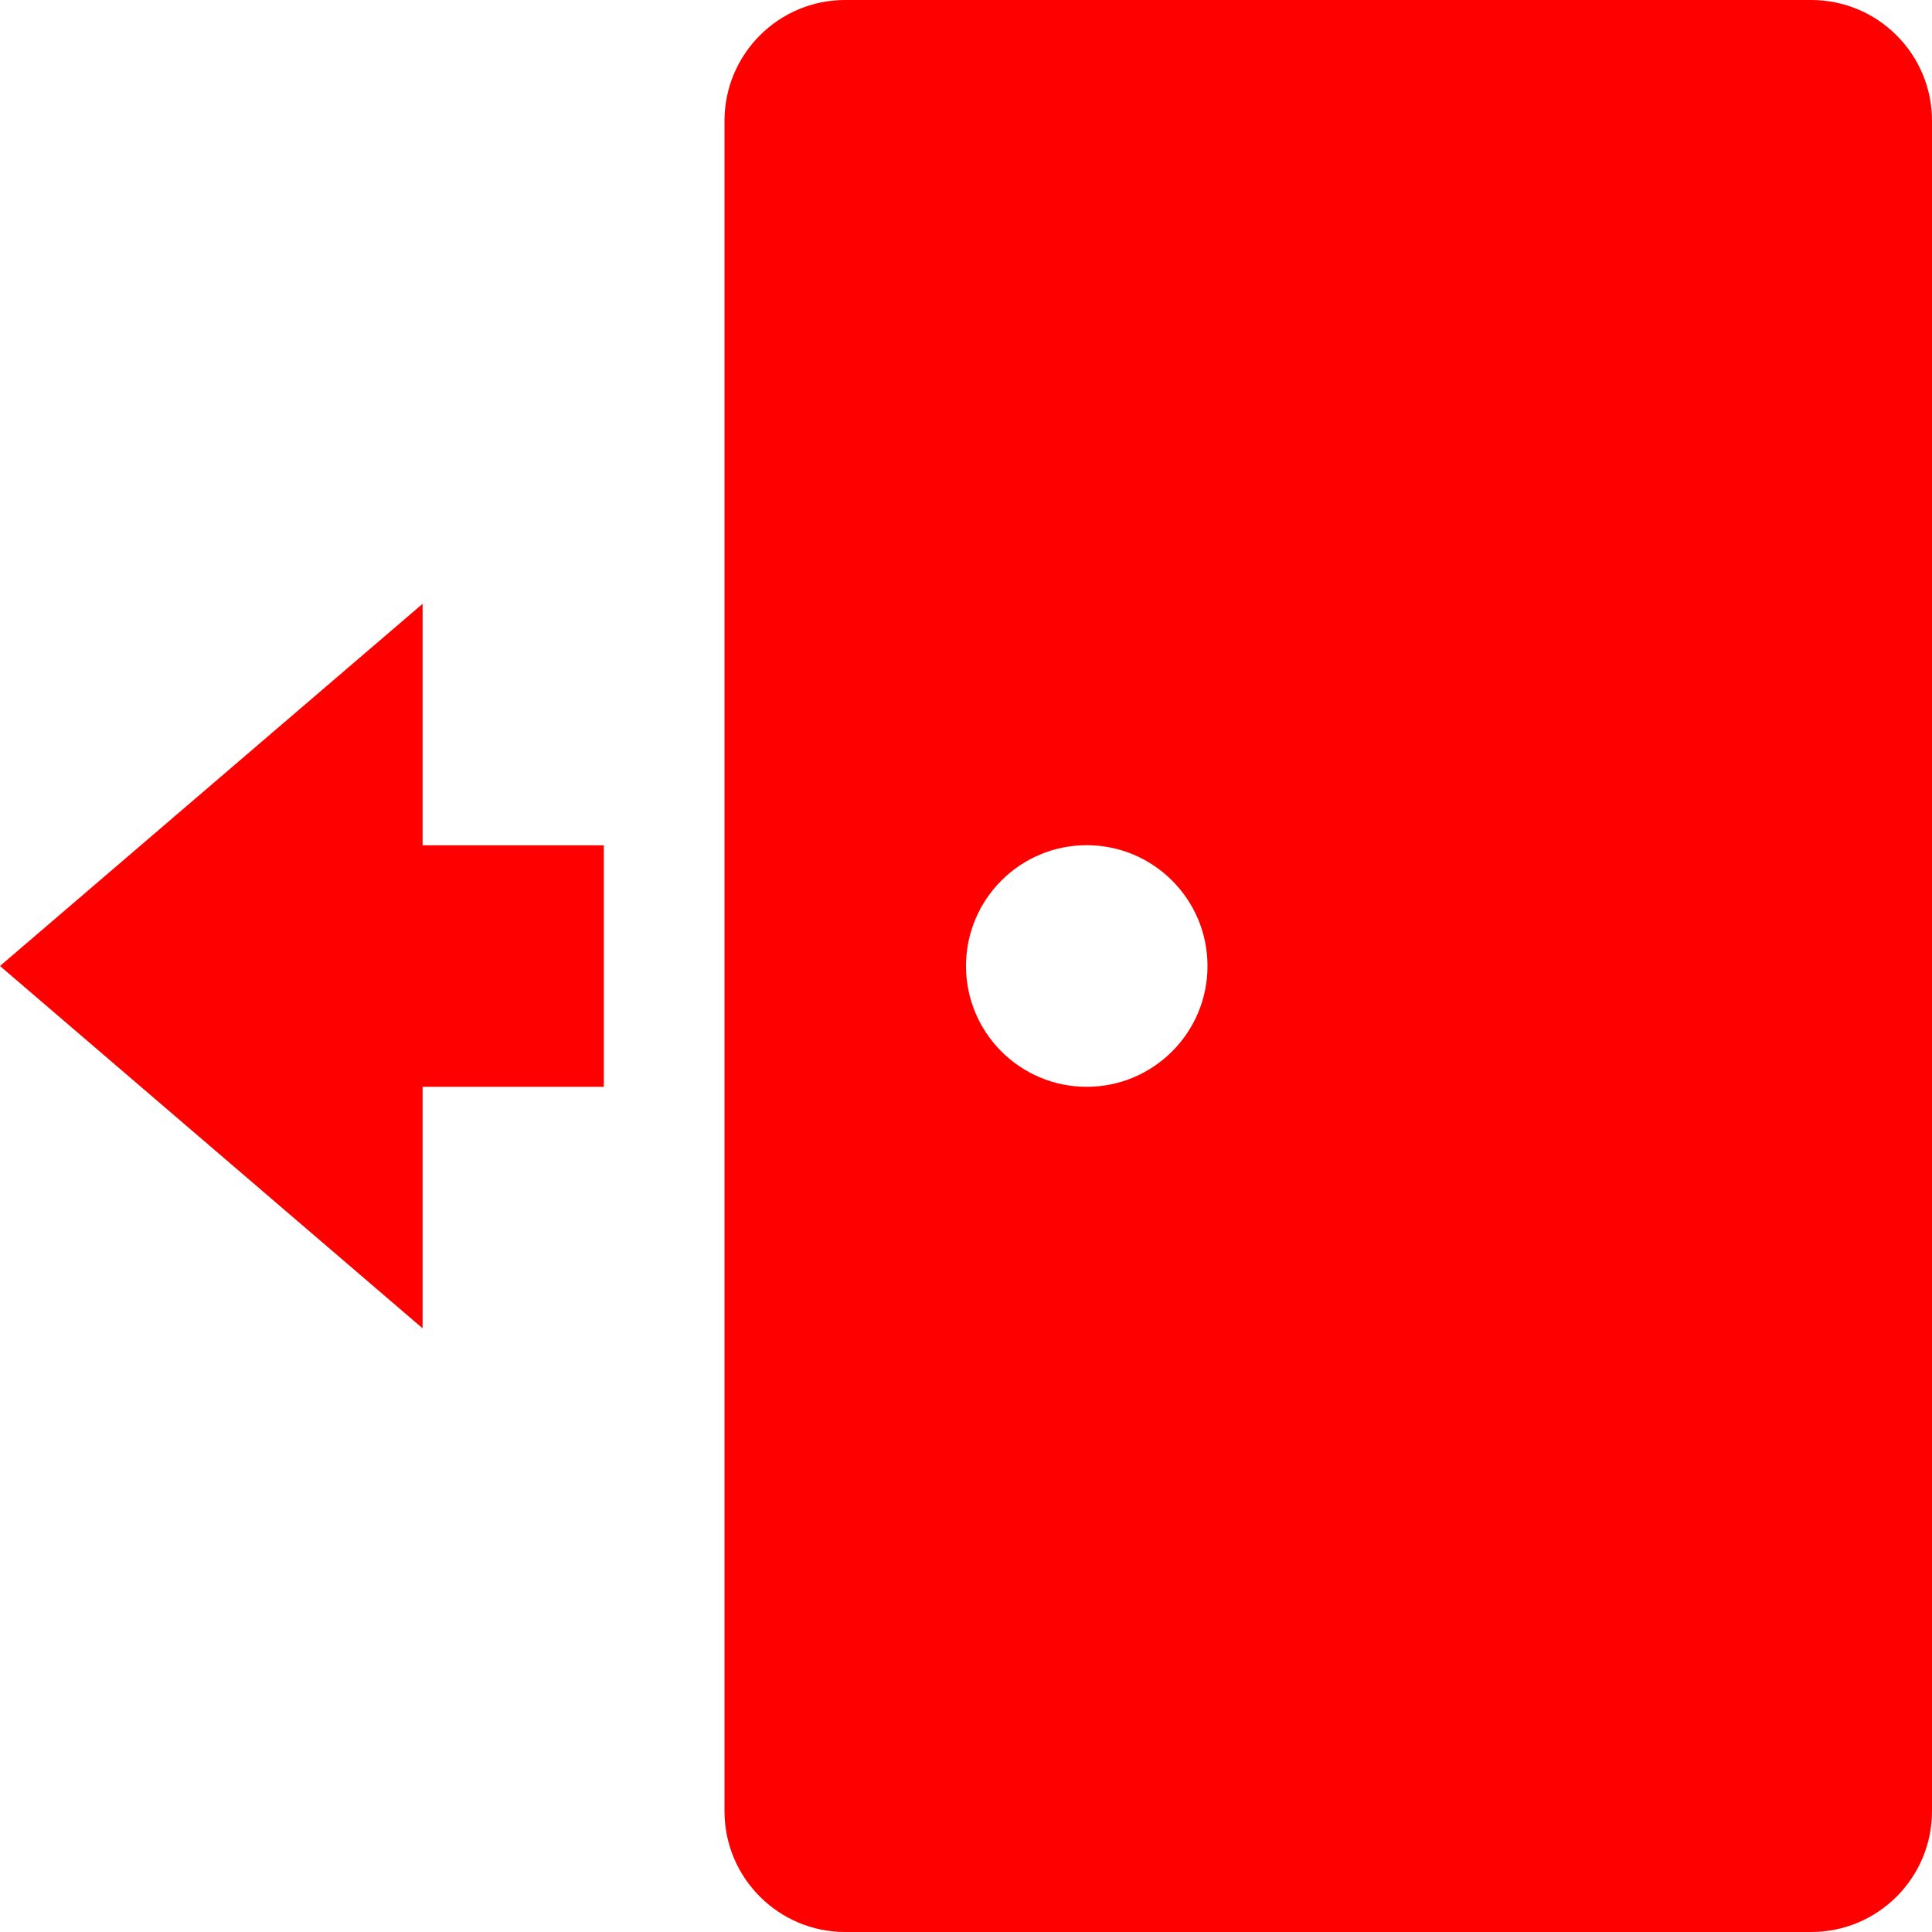 <svg width="15" height="15" viewBox="0 0 15 15" fill="none" xmlns="http://www.w3.org/2000/svg">
<path d="M6.562 0H14.062C14.58 0 15 0.42 15 0.938V14.062C15 14.58 14.58 15 14.062 15H6.562C6.045 15 5.625 14.58 5.625 14.062V0.938C5.625 0.42 6.045 0 6.562 0V0ZM8.437 8.438C8.955 8.438 9.375 8.018 9.375 7.5C9.375 6.982 8.955 6.562 8.437 6.562C7.92 6.562 7.5 6.982 7.5 7.5C7.5 8.018 7.92 8.438 8.437 8.438Z" fill="#FF0000"/>
<path d="M9.05991e-06 7.5L3.281 4.688V6.563H4.688V8.438H3.281V10.313L9.05991e-06 7.5Z" fill="#FF0000"/>
</svg>
